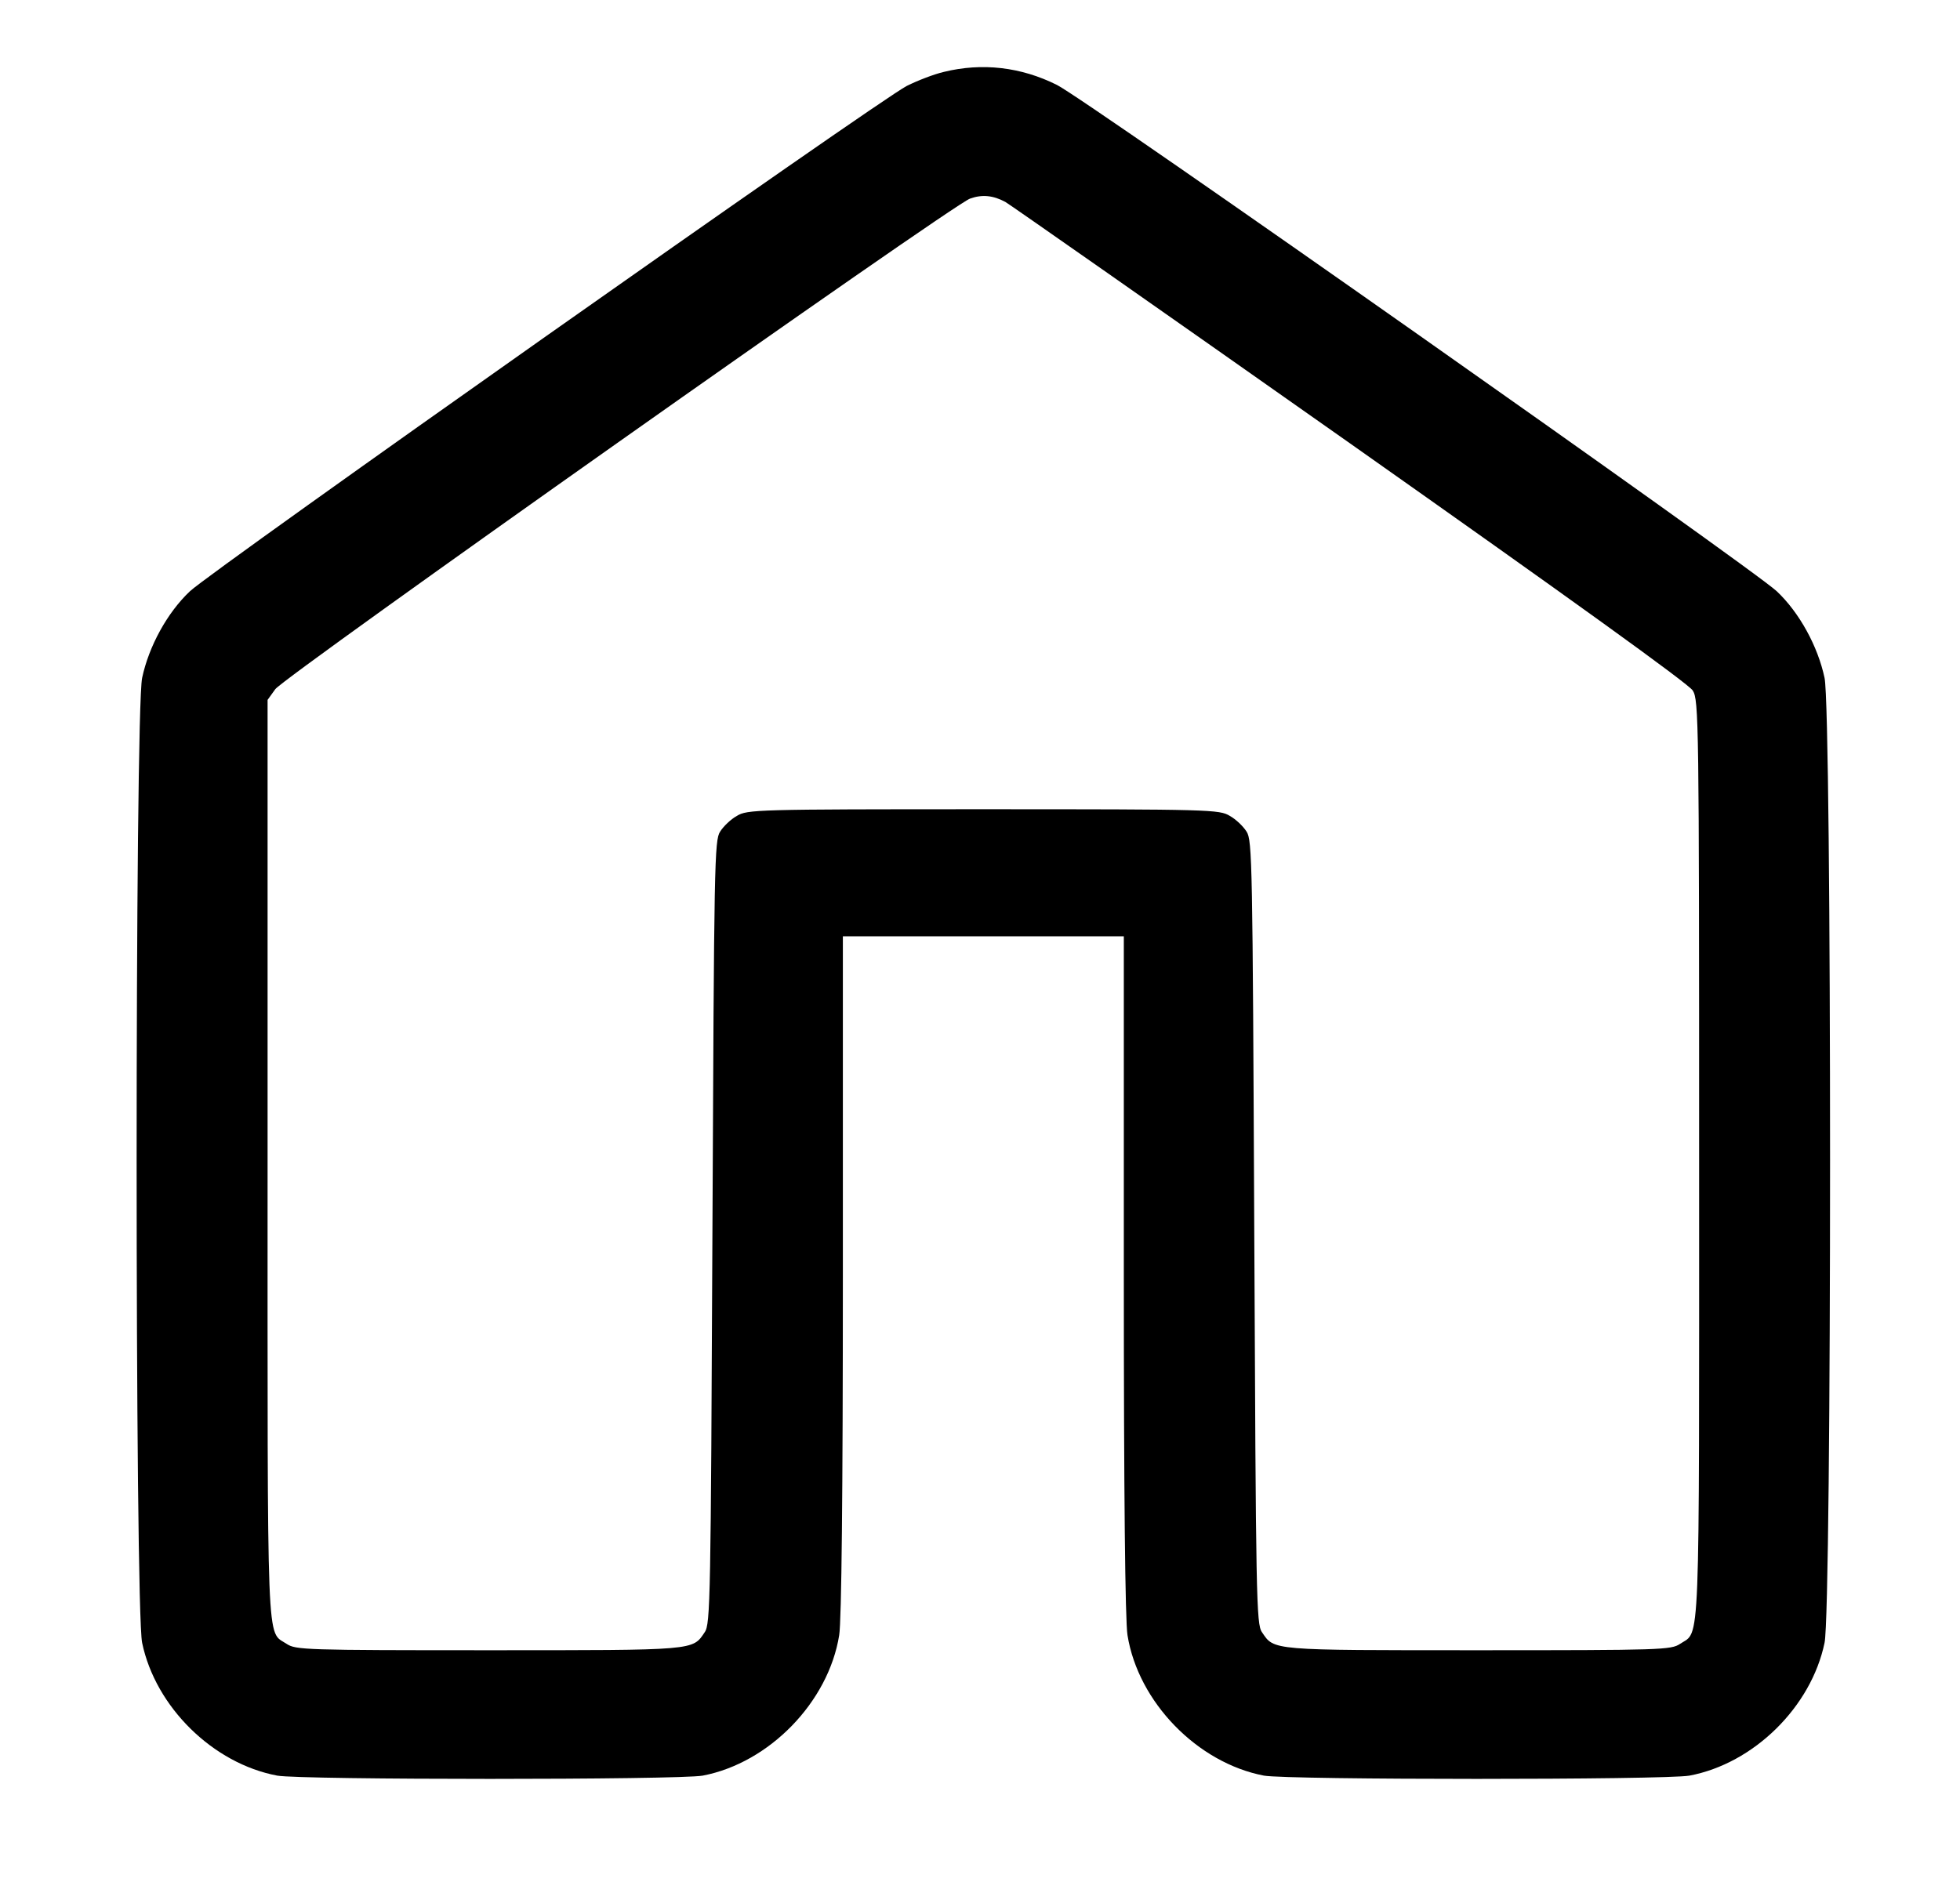 <?xml version="1.0" standalone="no"?>
<!DOCTYPE svg PUBLIC "-//W3C//DTD SVG 20010904//EN"
 "http://www.w3.org/TR/2001/REC-SVG-20010904/DTD/svg10.dtd">
<svg version="1.0" xmlns="http://www.w3.org/2000/svg"
 width="586pt" height="565pt" viewBox="0 0 586 565"
 preserveAspectRatio="xMidYMid meet">

<g transform="translate(0,565) scale(0.1,-0.1)"
fill="#000000" stroke="none">
<path d="M2822 5435 c-30 -7 -79 -26 -111 -42 -84 -43 -2076 -1448 -2143
-1511 -68 -64 -123 -165 -143 -259 -22 -101 -22 -2785 0 -2886 40 -192 212
-361 404 -397 72 -13 1200 -13 1272 0 199 38 376 220 408 420 7 42 11 423 11
1078 l0 1012 420 0 420 0 0 -1012 c0 -655 4 -1036 11 -1078 32 -200 209 -382
408 -420 72 -13 1200 -13 1272 0 192 36 364 205 404 397 22 101 22 2785 0
2886 -20 94 -75 195 -143 259 -75 70 -2068 1473 -2152 1514 -108 54 -224 67
-338 39z m184 -389 c11 -6 474 -330 1029 -721 651 -459 1015 -721 1026 -740
18 -29 19 -86 19 -1403 0 -1499 4 -1407 -57 -1448 -27 -18 -55 -19 -604 -19
-623 0 -609 -1 -646 54 -17 24 -18 101 -23 1196 -5 1107 -6 1172 -23 1198 -10
16 -32 37 -50 47 -31 19 -56 20 -737 20 -681 0 -706 -1 -737 -20 -18 -10 -40
-31 -50 -47 -17 -26 -18 -91 -23 -1198 -5 -1095 -6 -1172 -23 -1196 -37 -55
-23 -54 -646 -54 -549 0 -577 1 -604 19 -61 41 -57 -51 -57 1449 l0 1374 23
32 c26 37 2022 1447 2077 1467 36 13 69 10 106 -10z"/>
</g>
</svg>
